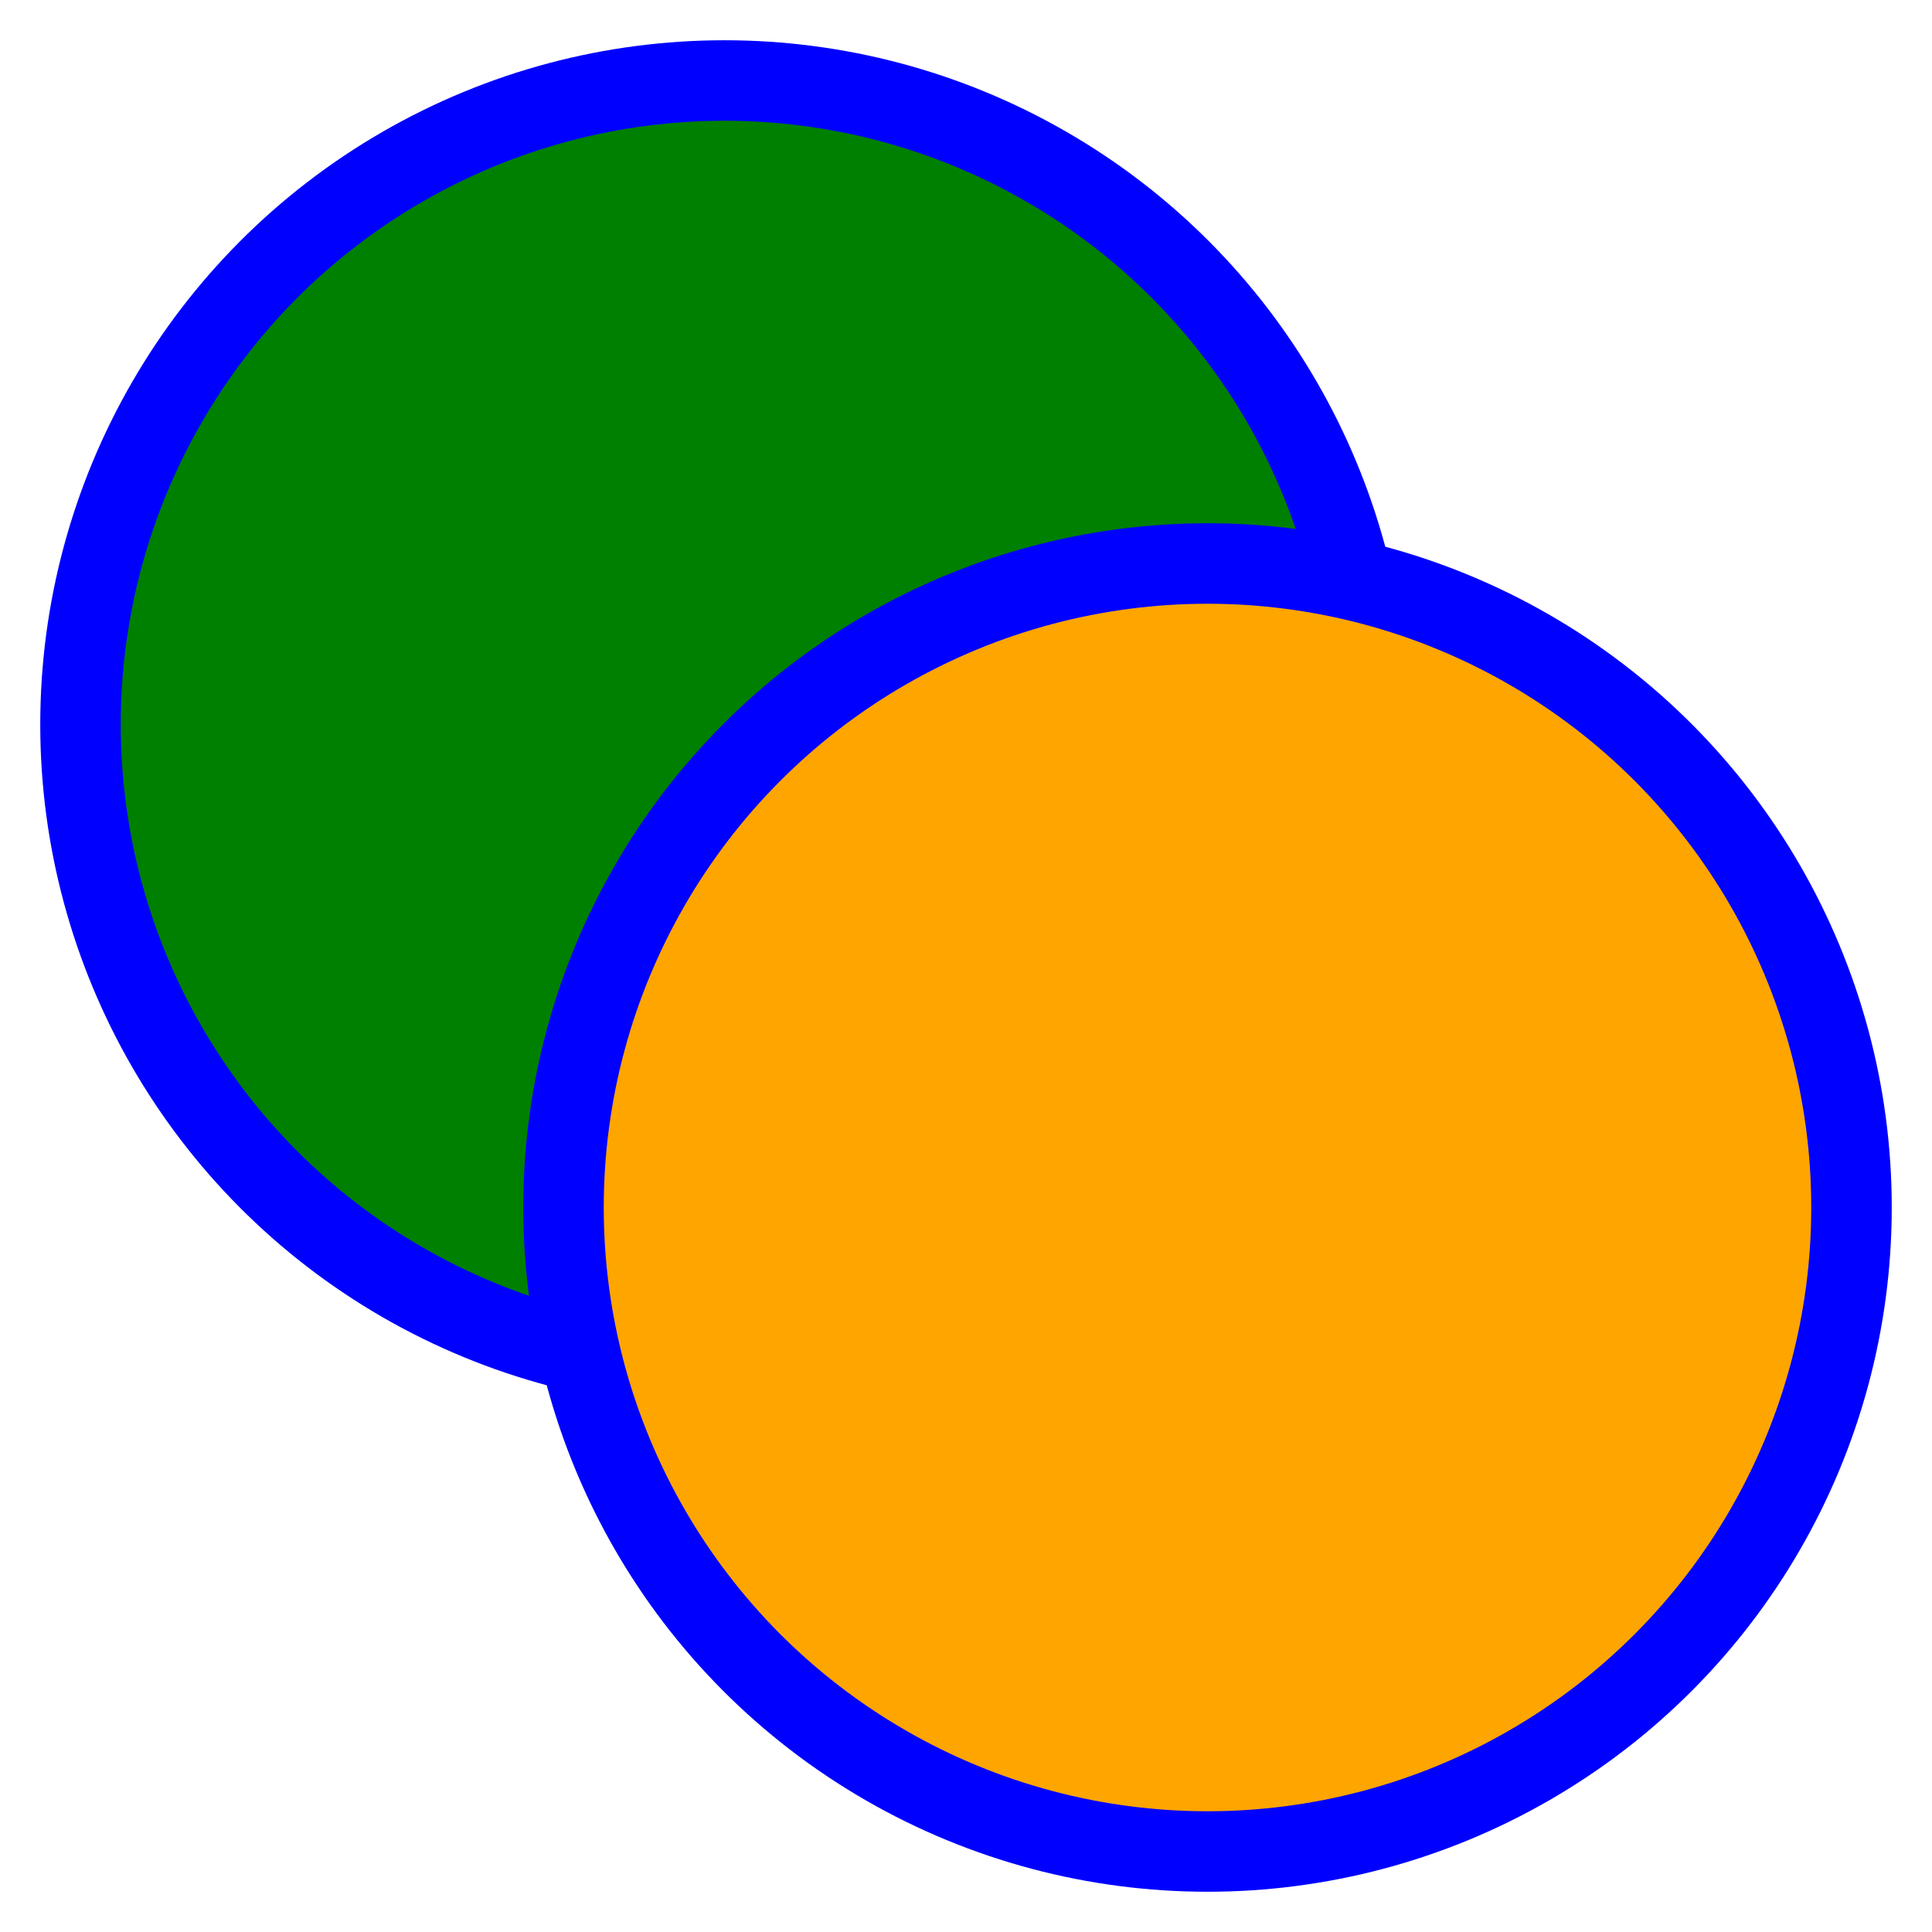<svg xmlns="http://www.w3.org/2000/svg" viewBox="0 0 240 240">
	<circle cx="90" cy="90" r="80" fill="green" stroke="blue"
		stroke-width="10" paint-order="stroke fill" />

	<circle r="80" cx="150" cy="150" fill="orange" stroke="blue"
		stroke-width="10" paint-order="stroke fill" />

</svg>

